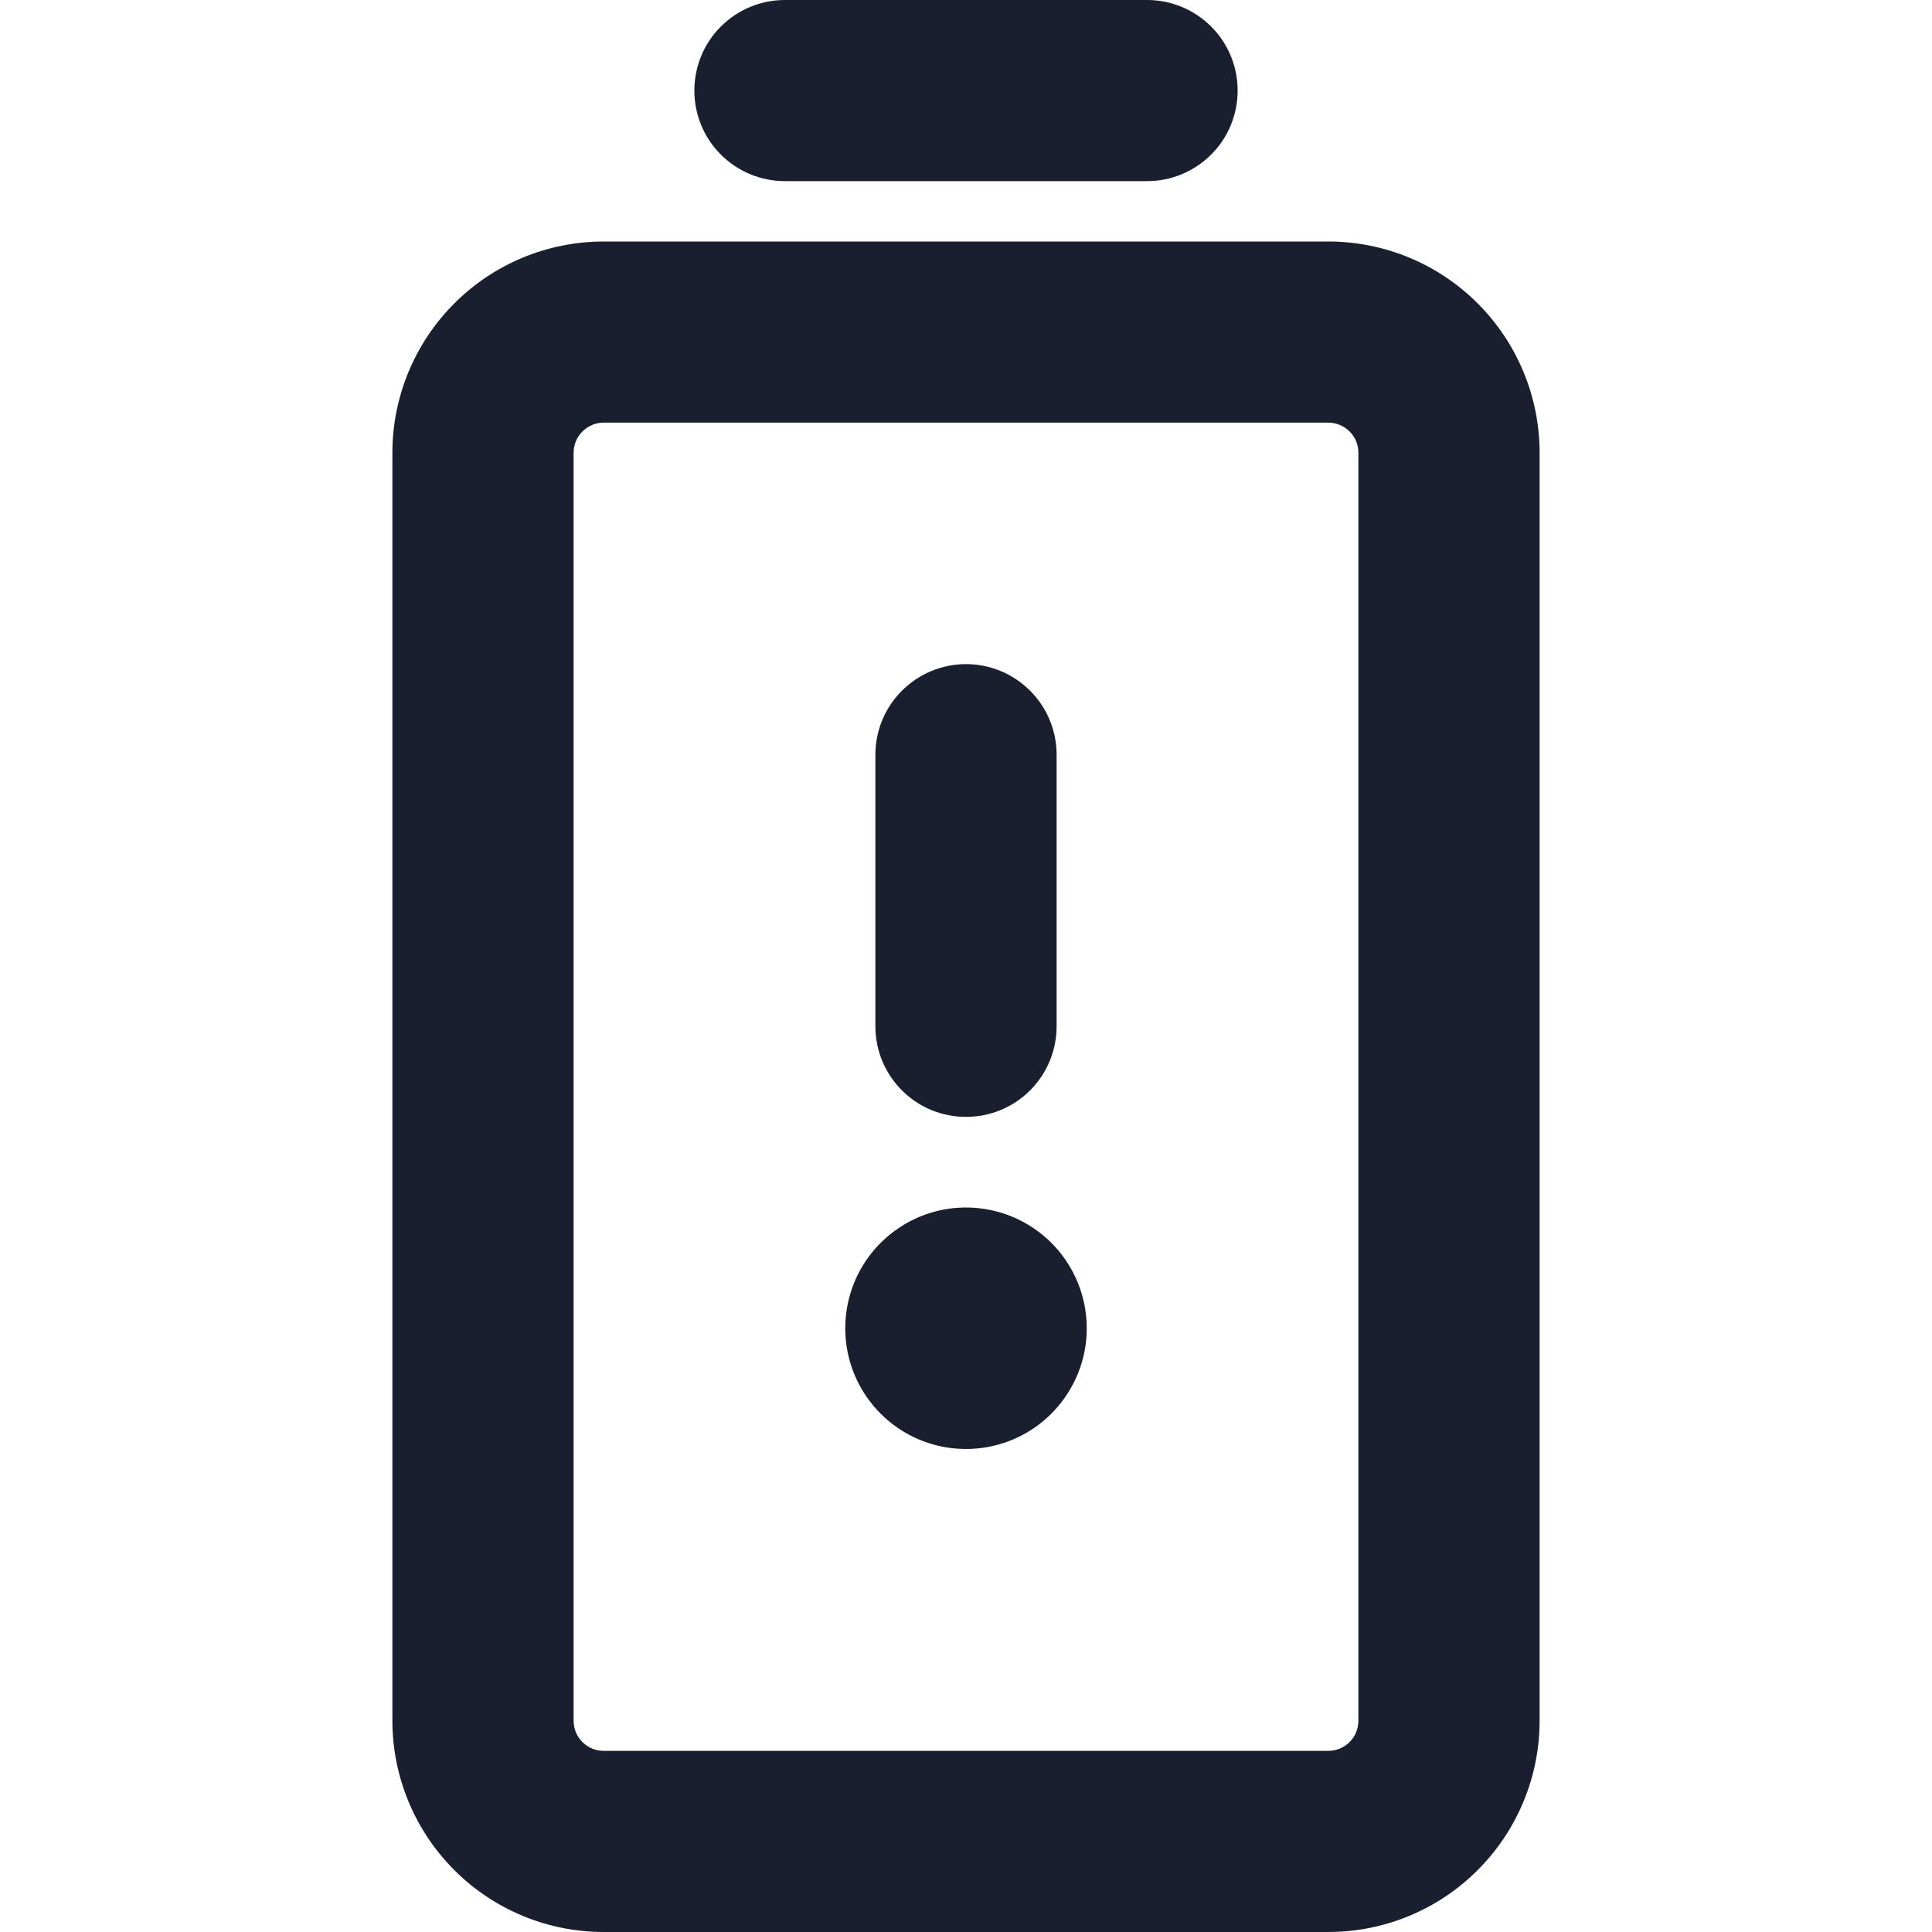 <svg width="20" height="20" viewBox="0 0 20 20" fill="none" xmlns="http://www.w3.org/2000/svg">
<path d="M9.062 10.625V7.812C9.062 7.564 9.161 7.325 9.337 7.15C9.513 6.974 9.751 6.875 10 6.875C10.249 6.875 10.487 6.974 10.663 7.15C10.839 7.325 10.938 7.564 10.938 7.812V10.625C10.938 10.874 10.839 11.112 10.663 11.288C10.487 11.464 10.249 11.562 10 11.562C9.751 11.562 9.513 11.464 9.337 11.288C9.161 11.112 9.062 10.874 9.062 10.625ZM10 12.5C9.753 12.5 9.511 12.573 9.306 12.711C9.1 12.848 8.94 13.043 8.845 13.272C8.751 13.5 8.726 13.751 8.774 13.994C8.822 14.236 8.941 14.459 9.116 14.634C9.291 14.809 9.514 14.928 9.756 14.976C9.999 15.024 10.25 14.999 10.478 14.905C10.707 14.81 10.902 14.65 11.039 14.444C11.177 14.239 11.25 13.997 11.25 13.75C11.25 13.418 11.118 13.101 10.884 12.866C10.649 12.632 10.332 12.5 10 12.5ZM8.125 1.875H11.875C12.124 1.875 12.362 1.776 12.538 1.6C12.714 1.425 12.812 1.186 12.812 0.938C12.812 0.689 12.714 0.45 12.538 0.275C12.362 0.099 12.124 0 11.875 0L8.125 0C7.876 0 7.638 0.099 7.462 0.275C7.286 0.45 7.188 0.689 7.188 0.938C7.188 1.186 7.286 1.425 7.462 1.6C7.638 1.776 7.876 1.875 8.125 1.875ZM15.938 4.688V17.812C15.938 18.393 15.707 18.949 15.297 19.359C14.887 19.77 14.33 20 13.75 20H6.25C5.67 20 5.113 19.77 4.703 19.359C4.293 18.949 4.062 18.393 4.062 17.812V4.688C4.062 4.107 4.293 3.551 4.703 3.141C5.113 2.73 5.67 2.5 6.25 2.5H13.75C14.33 2.5 14.887 2.73 15.297 3.141C15.707 3.551 15.938 4.107 15.938 4.688ZM14.062 4.688C14.062 4.605 14.03 4.525 13.971 4.467C13.912 4.408 13.833 4.375 13.75 4.375H6.25C6.167 4.375 6.088 4.408 6.029 4.467C5.97 4.525 5.938 4.605 5.938 4.688V17.812C5.938 17.895 5.97 17.975 6.029 18.034C6.088 18.092 6.167 18.125 6.25 18.125H13.75C13.833 18.125 13.912 18.092 13.971 18.034C14.03 17.975 14.062 17.895 14.062 17.812V4.688Z" fill="#191F2E"/>
</svg>
